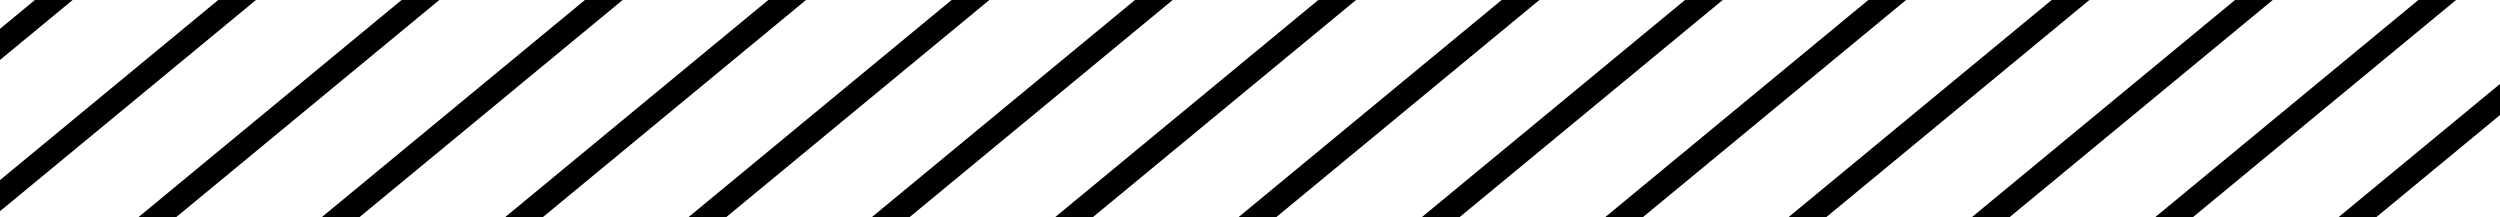 <svg data-name="Group 202" xmlns="http://www.w3.org/2000/svg" width="122.007" height="10.605" viewBox="0 0 122.007 10.605"><defs><clipPath id="a"><path data-name="Rectangle 51" fill="none" d="M0 0h122.007v10.605H0z"/></clipPath></defs><g data-name="Group 201"><g data-name="Group 200" fill="none" stroke="#000" stroke-miterlimit="10" stroke-width="1.172" clip-path="url(#a)"><path data-name="Line 977" d="M-157.889-15.216l-49.174 40.575"/><path data-name="Line 978" d="M-148.941-15.216l-49.174 40.575"/><path data-name="Line 979" d="M-139.994-15.216l-49.174 40.575"/><path data-name="Line 980" d="M-131.046-15.216l-49.174 40.575"/><path data-name="Line 981" d="M-122.098-15.216l-49.174 40.575"/><path data-name="Line 982" d="M-113.151-15.216l-49.174 40.575"/><path data-name="Line 983" d="M-104.203-15.216l-49.174 40.575"/><path data-name="Line 984" d="M-95.255-15.216l-49.174 40.575"/><path data-name="Line 985" d="M-86.308-15.216l-49.174 40.575"/><path data-name="Line 986" d="M-77.36-15.216l-49.174 40.575"/><path data-name="Line 987" d="M-68.412-15.216l-49.174 40.575"/><path data-name="Line 988" d="M-59.465-15.216l-49.174 40.575"/><path data-name="Line 989" d="M-50.517-15.216l-49.174 40.575"/><path data-name="Line 990" d="M-41.569-15.216l-49.174 40.575"/><path data-name="Line 991" d="M-32.622-15.216l-49.174 40.575"/><path data-name="Line 992" d="M-23.674-15.216l-49.174 40.575"/><path data-name="Line 993" d="M-14.726-15.216L-63.9 25.359"/><path data-name="Line 994" d="M-5.779-15.216l-49.174 40.575"/><path data-name="Line 995" d="M3.169-15.216l-49.174 40.575"/><path data-name="Line 996" d="M12.117-15.216l-49.174 40.575"/><path data-name="Line 997" d="M21.065-15.216l-49.174 40.575"/><path data-name="Line 998" d="M30.012-15.216l-49.174 40.575"/><path data-name="Line 999" d="M38.96-15.216l-49.174 40.575"/><path data-name="Line 1000" d="M47.907-15.216L-1.267 25.359"/><path data-name="Line 1001" d="M56.855-15.216L7.681 25.359"/><path data-name="Line 1002" d="M65.803-15.216L16.629 25.359"/><path data-name="Line 1003" d="M74.751-15.216L25.577 25.359"/><path data-name="Line 1004" d="M83.698-15.216L34.524 25.359"/><path data-name="Line 1005" d="M92.646-15.216L43.472 25.359"/><path data-name="Line 1006" d="M101.594-15.216L52.42 25.359"/><path data-name="Line 1007" d="M110.541-15.216L61.367 25.359"/><path data-name="Line 1008" d="M119.489-15.216L70.315 25.359"/><path data-name="Line 1009" d="M128.437-15.216L79.263 25.359"/><path data-name="Line 1010" d="M137.384-15.216L88.21 25.359"/><path data-name="Line 1011" d="M146.332-15.216L97.158 25.359"/><path data-name="Line 1012" d="M155.28-15.216l-49.174 40.575"/><path data-name="Line 1013" d="M164.227-15.216l-49.174 40.575"/><path data-name="Line 1014" d="M173.175-15.216l-49.174 40.575"/><path data-name="Line 1015" d="M182.123-15.216l-49.174 40.575"/><path data-name="Line 1016" d="M191.07-15.216l-49.174 40.575"/><path data-name="Line 1017" d="M200.018-15.216l-49.174 40.575"/><path data-name="Line 1018" d="M208.966-15.216l-49.174 40.575"/><path data-name="Line 1019" d="M217.913-15.216l-49.174 40.575"/><path data-name="Line 1020" d="M226.861-15.216l-49.174 40.575"/><path data-name="Line 1021" d="M235.809-15.216l-49.174 40.575"/><path data-name="Line 1022" d="M244.756-15.216l-49.174 40.575"/><path data-name="Line 1023" d="M253.704-15.216L204.53 25.359"/><path data-name="Line 1024" d="M262.652-15.216l-49.174 40.575"/><path data-name="Line 1025" d="M271.599-15.216l-49.174 40.575"/><path data-name="Line 1026" d="M280.547-15.216l-49.174 40.575"/><path data-name="Line 1027" d="M289.495-15.216l-49.174 40.575"/><path data-name="Line 1028" d="M298.442-15.216l-49.174 40.575"/><path data-name="Line 1029" d="M307.39-15.216l-49.174 40.575"/><path data-name="Line 1030" d="M316.338-15.216l-49.174 40.575"/><path data-name="Line 1031" d="M325.285-15.216l-49.174 40.575"/><path data-name="Line 1032" d="M334.233-15.216l-49.174 40.575"/><path data-name="Line 1033" d="M343.181-15.216l-49.174 40.575"/><path data-name="Line 1034" d="M352.128-15.216l-49.174 40.575"/><path data-name="Line 1035" d="M361.076-15.216l-49.174 40.575"/><path data-name="Line 1036" d="M370.024-15.216L320.85 25.359"/><path data-name="Line 1037" d="M378.972-15.216l-49.174 40.575"/><path data-name="Line 1038" d="M387.919-15.216l-49.174 40.575"/><path data-name="Line 1039" d="M396.867-15.216l-49.174 40.575"/><path data-name="Line 1040" d="M405.814-15.216L356.64 25.359"/><path data-name="Line 1041" d="M414.762-15.216l-49.174 40.575"/><path data-name="Line 1042" d="M423.71-15.216l-49.174 40.575"/><path data-name="Line 1043" d="M432.658-15.216l-49.174 40.575"/><path data-name="Line 1044" d="M441.605-15.216l-49.174 40.575"/><path data-name="Line 1045" d="M450.553-15.216l-49.174 40.575"/><path data-name="Line 1046" d="M459.501-15.216l-49.174 40.575"/><path data-name="Line 1047" d="M468.448-15.216l-49.174 40.575"/><path data-name="Line 1048" d="M477.396-15.216l-49.174 40.575"/><path data-name="Line 1049" d="M486.344-15.216L437.17 25.359"/><path data-name="Line 1050" d="M495.291-15.216l-49.174 40.575"/><path data-name="Line 1051" d="M504.239-15.216l-49.174 40.575"/><path data-name="Line 1052" d="M513.187-15.216l-49.174 40.575"/><path data-name="Line 1053" d="M522.134-15.216L472.96 25.359"/><path data-name="Line 1054" d="M531.082-15.216l-49.174 40.575"/><path data-name="Line 1055" d="M540.03-15.216l-49.174 40.575"/><path data-name="Line 1056" d="M548.977-15.216l-49.174 40.575"/><path data-name="Line 1057" d="M557.925-15.216l-49.174 40.575"/><path data-name="Line 1058" d="M566.873-15.216l-49.174 40.575"/></g></g></svg>